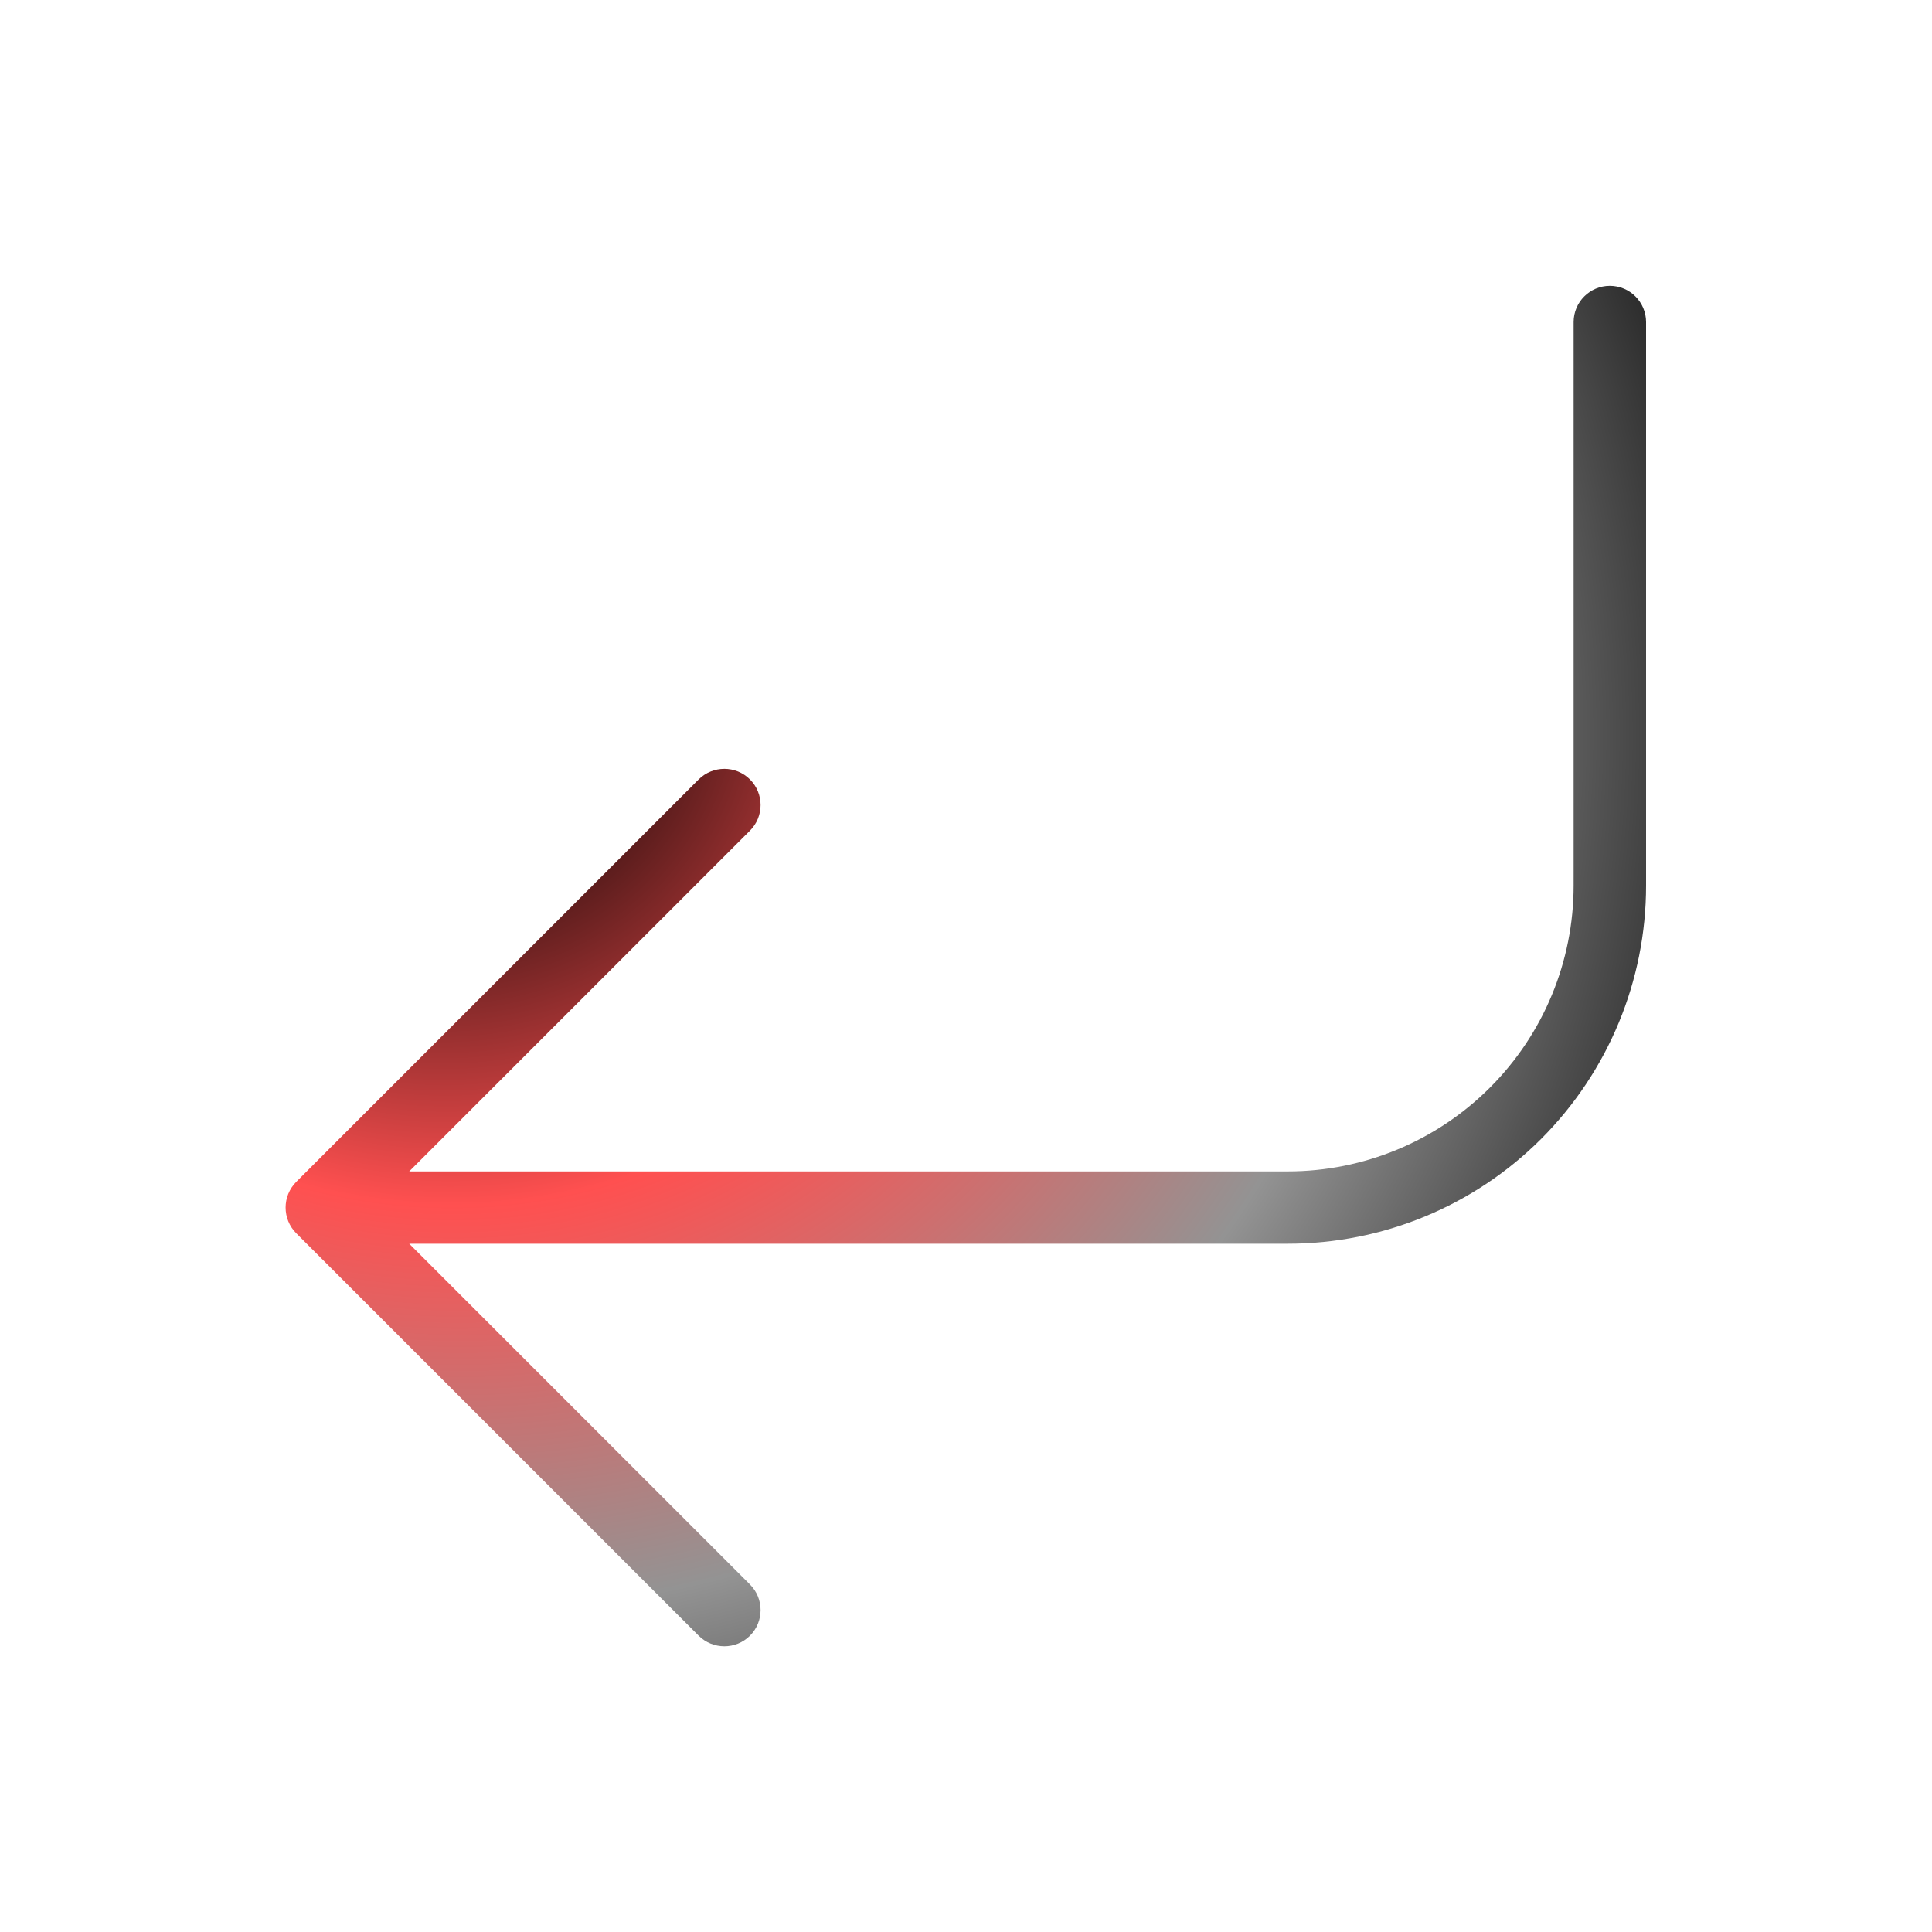 <?xml version='1.0' encoding='utf-8'?>
<svg width="16" height="16" viewBox="0 0 16 16" fill="none">
<path fill-rule="evenodd" clip-rule="evenodd" d="M3.389 9.701L6.211 6.879C6.328 6.762 6.328 6.572 6.211 6.455C6.094 6.338 5.904 6.338 5.786 6.455L2.453 9.788C2.336 9.906 2.336 10.095 2.453 10.213L5.786 13.546C5.904 13.663 6.094 13.663 6.211 13.546C6.328 13.429 6.328 13.239 6.211 13.122L3.389 10.3H10.665C11.452 10.3 12.207 9.988 12.763 9.432C13.319 8.875 13.632 8.121 13.632 7.334V2.667C13.632 2.502 13.498 2.367 13.332 2.367C13.166 2.367 13.032 2.502 13.032 2.667V7.334C13.032 7.962 12.783 8.563 12.339 9.007C11.895 9.451 11.293 9.701 10.665 9.701H3.389Z" fill="url(#paint0_radial_10160_348424)" />
<defs>
<radialGradient id="paint0_radial_10160_348424" cx="0" cy="0" r="1" gradientUnits="userSpaceOnUse" gradientTransform="translate(3.504 5.549) rotate(35.166) scale(12.179 11.504)">
<stop offset="0.076" />
<stop offset="0.38" stop-color="#FF5050" />
<stop offset="0.667" stop-color="#939393" />
<stop offset="1" />
</radialGradient>
</defs>
</svg>